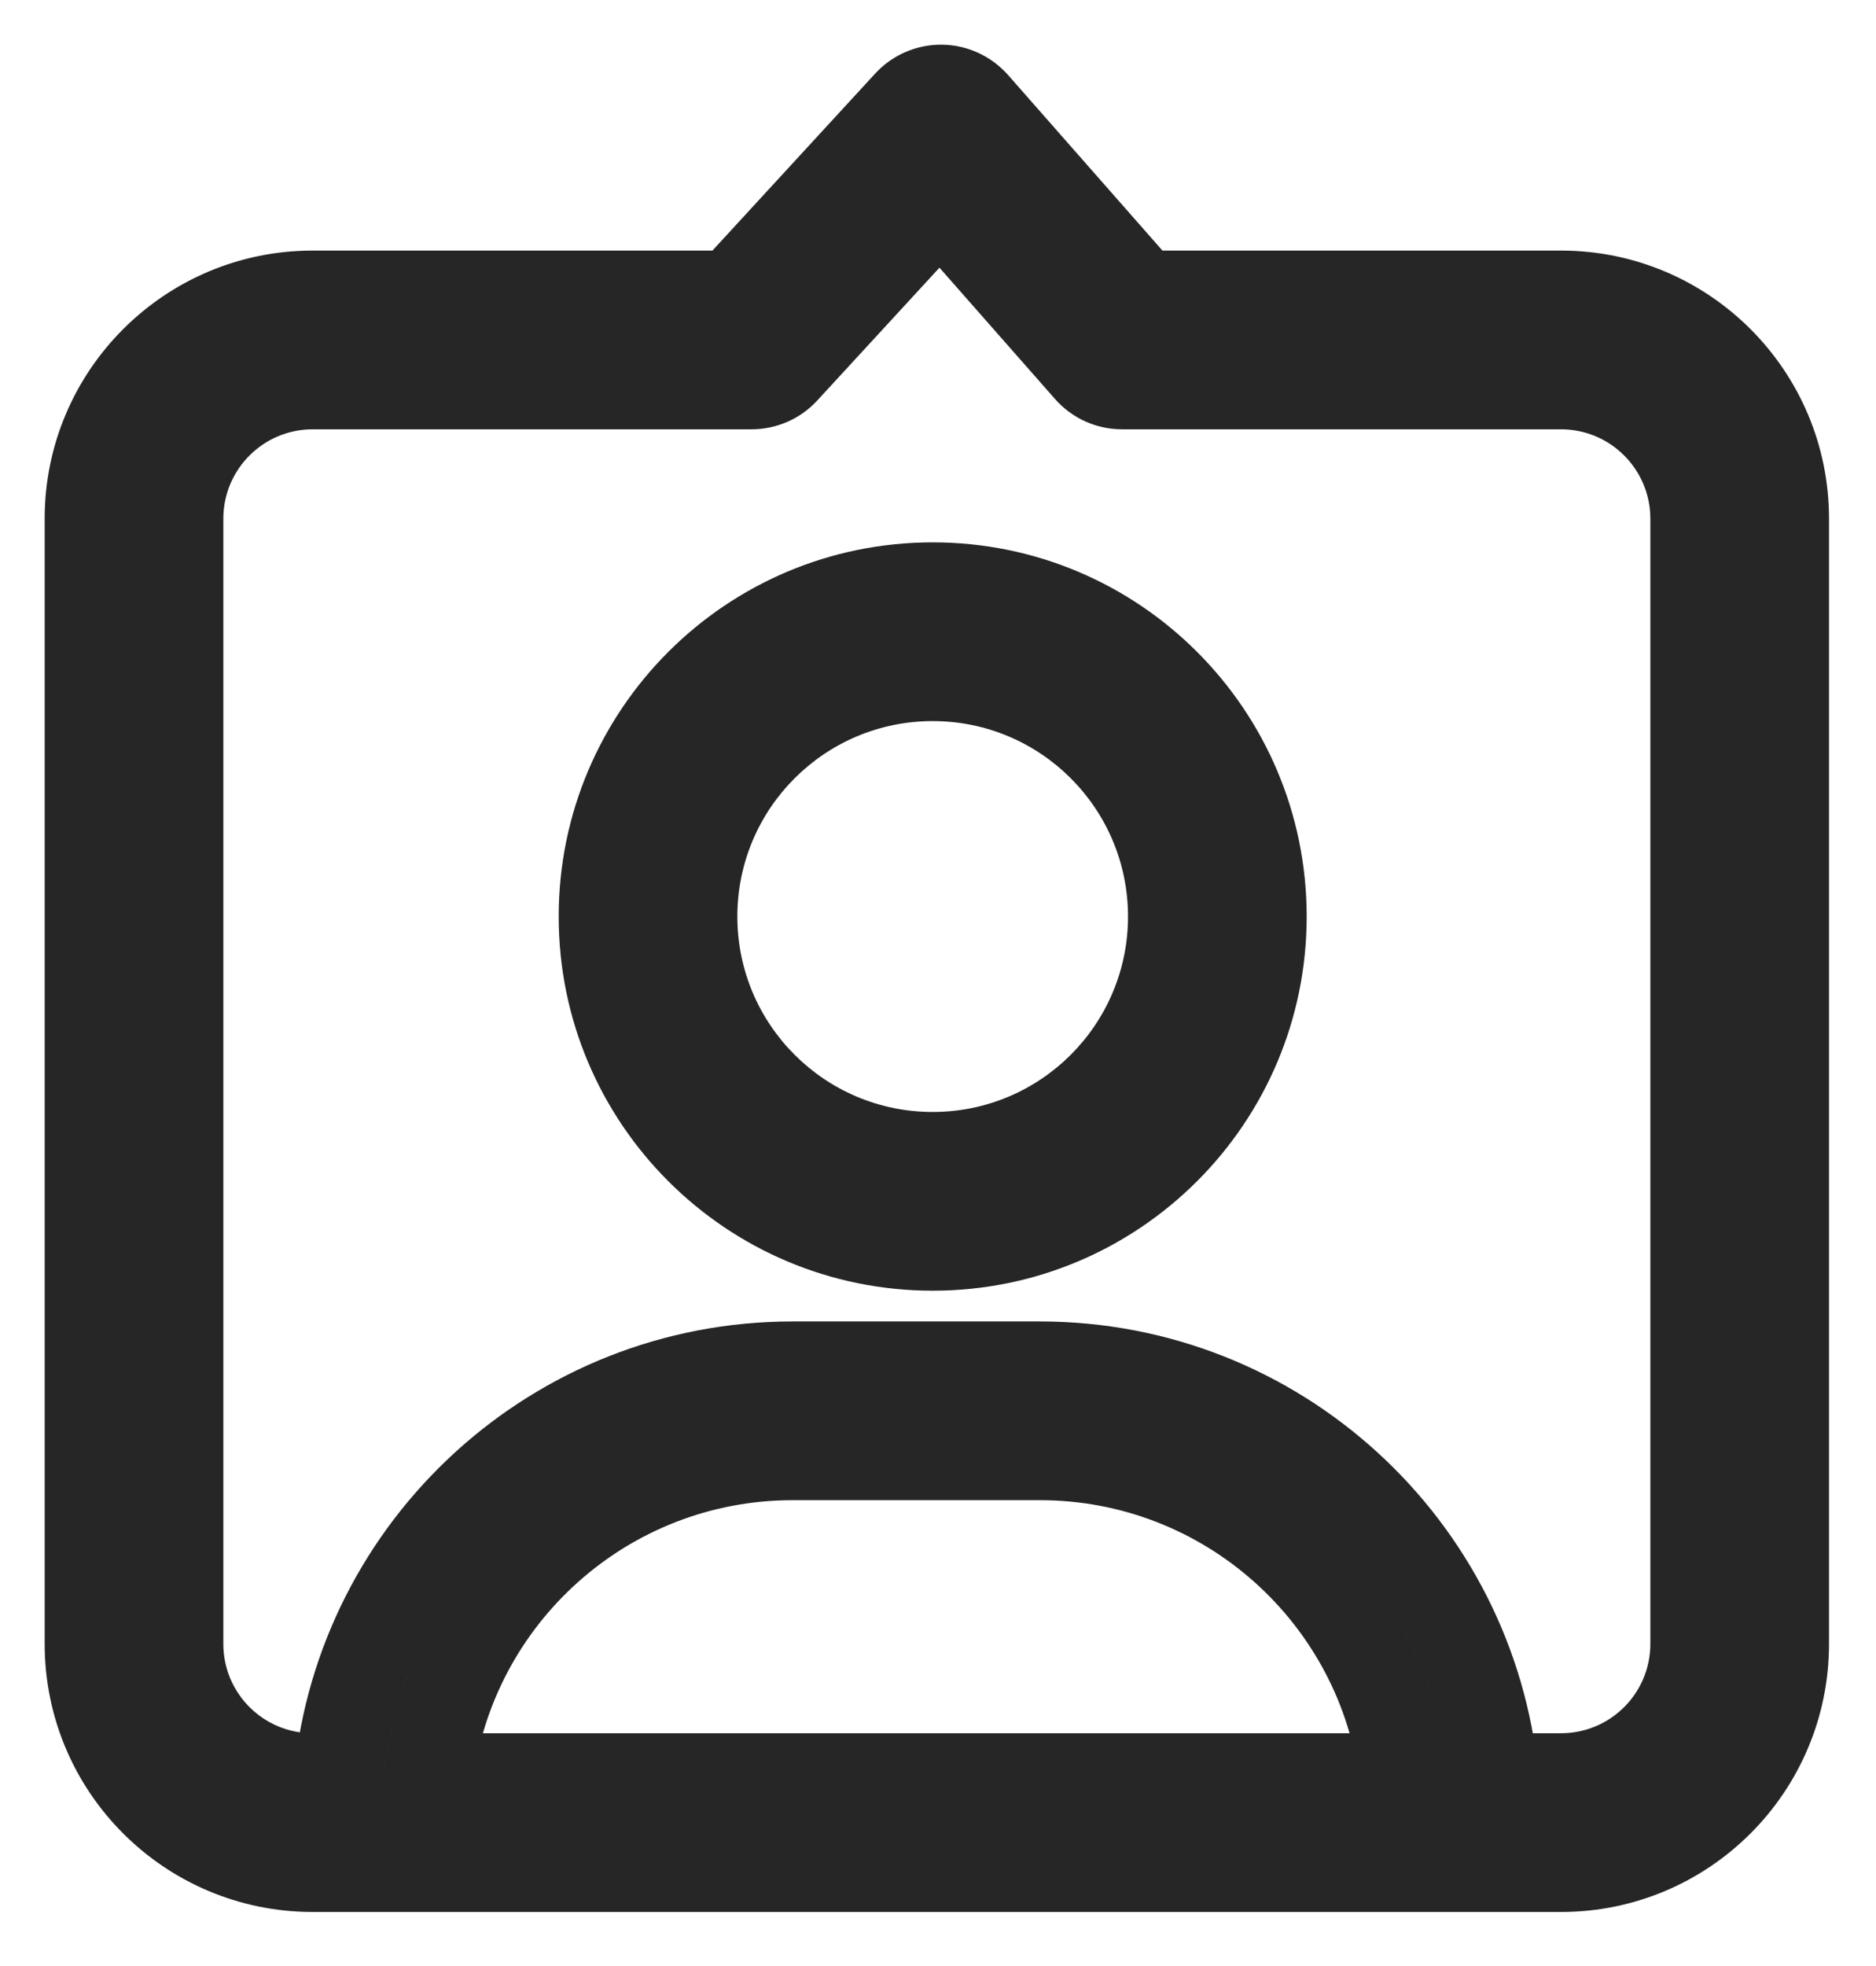 <svg width="21" height="22" viewBox="0 0 21 22" fill="none" xmlns="http://www.w3.org/2000/svg">
    <path
        d="M10.908 1.17L11.284 0.839L11.284 0.839L10.908 1.17ZM10.539 1L10.544 0.5L10.539 1ZM12.787 3.304L12.411 3.635L12.561 3.804H12.787V3.304ZM8.194 3.304V3.804H8.413L8.562 3.643L8.194 3.304ZM10.165 1.162L10.533 1.5L10.533 1.5L10.165 1.162ZM8.781 4.143L8.413 3.804V3.804L8.781 4.143ZM10.525 2.248L10.9 1.917L10.533 1.5L10.157 1.909L10.525 2.248ZM3.789 19.895V20.395H4.243L4.287 19.944L3.789 19.895ZM16.724 19.895L16.226 19.944L16.27 20.395H16.724V19.895ZM12.185 4.135L11.81 4.465V4.465L12.185 4.135ZM15.717 19.895V20.395H16.282L16.214 19.835L15.717 19.895ZM4.795 19.895L4.299 19.835L4.231 20.395H4.795V19.895ZM11.284 0.839C11.096 0.627 10.828 0.503 10.544 0.5L10.533 1.5L10.533 1.5L11.284 0.839ZM13.162 2.974L11.284 0.839L10.533 1.5L12.411 3.635L13.162 2.974ZM17.474 2.804H12.787V3.804H17.474V2.804ZM20.474 5.804C20.474 4.148 19.131 2.804 17.474 2.804V3.804C18.578 3.804 19.474 4.7 19.474 5.804H20.474ZM20.474 18.395V5.804H19.474V18.395H20.474ZM17.474 21.395C19.131 21.395 20.474 20.052 20.474 18.395H19.474C19.474 19.5 18.578 20.395 17.474 20.395V21.395ZM3.5 21.395H17.474V20.395H3.5V21.395ZM0.5 18.395C0.5 20.052 1.843 21.395 3.5 21.395V20.395C2.396 20.395 1.5 19.5 1.5 18.395H0.5ZM0.5 5.804V18.395H1.5V5.804H0.5ZM3.5 2.804C1.843 2.804 0.5 4.148 0.5 5.804H1.5C1.5 4.7 2.396 3.804 3.5 3.804V2.804ZM8.194 2.804H3.5V3.804H8.194V2.804ZM9.797 0.823L7.826 2.966L8.562 3.643L10.533 1.5L9.797 0.823ZM10.544 0.5C10.261 0.497 9.989 0.614 9.797 0.823L10.533 1.5L10.533 1.5L10.544 0.5ZM9.149 4.481L10.893 2.586L10.157 1.909L8.413 3.804L9.149 4.481ZM8.413 4.804C8.693 4.804 8.96 4.687 9.149 4.481L8.413 3.804L8.413 3.804V4.804ZM3.5 4.804H8.413V3.804H3.5V4.804ZM2.5 5.804C2.5 5.252 2.948 4.804 3.5 4.804V3.804C2.396 3.804 1.5 4.7 1.5 5.804H2.5ZM2.5 18.395V5.804H1.5V18.395H2.5ZM3.5 19.395C2.948 19.395 2.5 18.948 2.5 18.395H1.5C1.5 19.5 2.396 20.395 3.5 20.395V19.395ZM3.789 19.395H3.5V20.395H3.789V19.395ZM4.287 19.944C4.514 17.611 6.481 15.787 8.874 15.787V14.787C5.961 14.787 3.568 17.007 3.292 19.847L4.287 19.944ZM8.874 15.787H11.639V14.787H8.874V15.787ZM11.639 15.787C14.032 15.787 15.999 17.611 16.226 19.944L17.221 19.847C16.945 17.007 14.552 14.787 11.639 14.787V15.787ZM17.474 19.395H16.724V20.395H17.474V19.395ZM18.474 18.395C18.474 18.948 18.026 19.395 17.474 19.395V20.395C18.578 20.395 19.474 19.5 19.474 18.395H18.474ZM18.474 5.804V18.395H19.474V5.804H18.474ZM17.474 4.804C18.026 4.804 18.474 5.252 18.474 5.804H19.474C19.474 4.7 18.578 3.804 17.474 3.804V4.804ZM12.561 4.804H17.474V3.804H12.561V4.804ZM11.81 4.465C12 4.681 12.273 4.804 12.561 4.804V3.804V3.804L11.81 4.465ZM10.149 2.578L11.81 4.465L12.561 3.804L10.9 1.917L10.149 2.578ZM16.214 19.835C15.937 17.554 13.995 15.787 11.639 15.787V16.787C13.483 16.787 15.005 18.17 15.221 19.956L16.214 19.835ZM11.639 15.787H8.874V16.787H11.639V15.787ZM8.874 15.787C6.518 15.787 4.576 17.554 4.299 19.835L5.292 19.956C5.508 18.17 7.03 16.787 8.874 16.787V15.787ZM15.717 19.395H4.795V20.395H15.717V19.395ZM12.627 10.256C12.627 11.464 11.648 12.443 10.441 12.443V13.443C12.201 13.443 13.627 12.016 13.627 10.256H12.627ZM10.441 8.069C11.648 8.069 12.627 9.048 12.627 10.256H13.627C13.627 8.496 12.201 7.069 10.441 7.069V8.069ZM8.254 10.256C8.254 9.048 9.233 8.069 10.441 8.069V7.069C8.681 7.069 7.254 8.496 7.254 10.256H8.254ZM10.441 12.443C9.233 12.443 8.254 11.464 8.254 10.256H7.254C7.254 12.016 8.681 13.443 10.441 13.443V12.443ZM13.627 10.256C13.627 12.016 12.201 13.443 10.441 13.443V14.443C12.753 14.443 14.627 12.569 14.627 10.256H13.627ZM10.441 7.069C12.201 7.069 13.627 8.496 13.627 10.256H14.627C14.627 7.944 12.753 6.069 10.441 6.069V7.069ZM7.254 10.256C7.254 8.496 8.681 7.069 10.441 7.069V6.069C8.128 6.069 6.254 7.944 6.254 10.256H7.254ZM10.441 13.443C8.681 13.443 7.254 12.016 7.254 10.256H6.254C6.254 12.569 8.128 14.443 10.441 14.443V13.443Z"
        fill="#262626" />
</svg>
